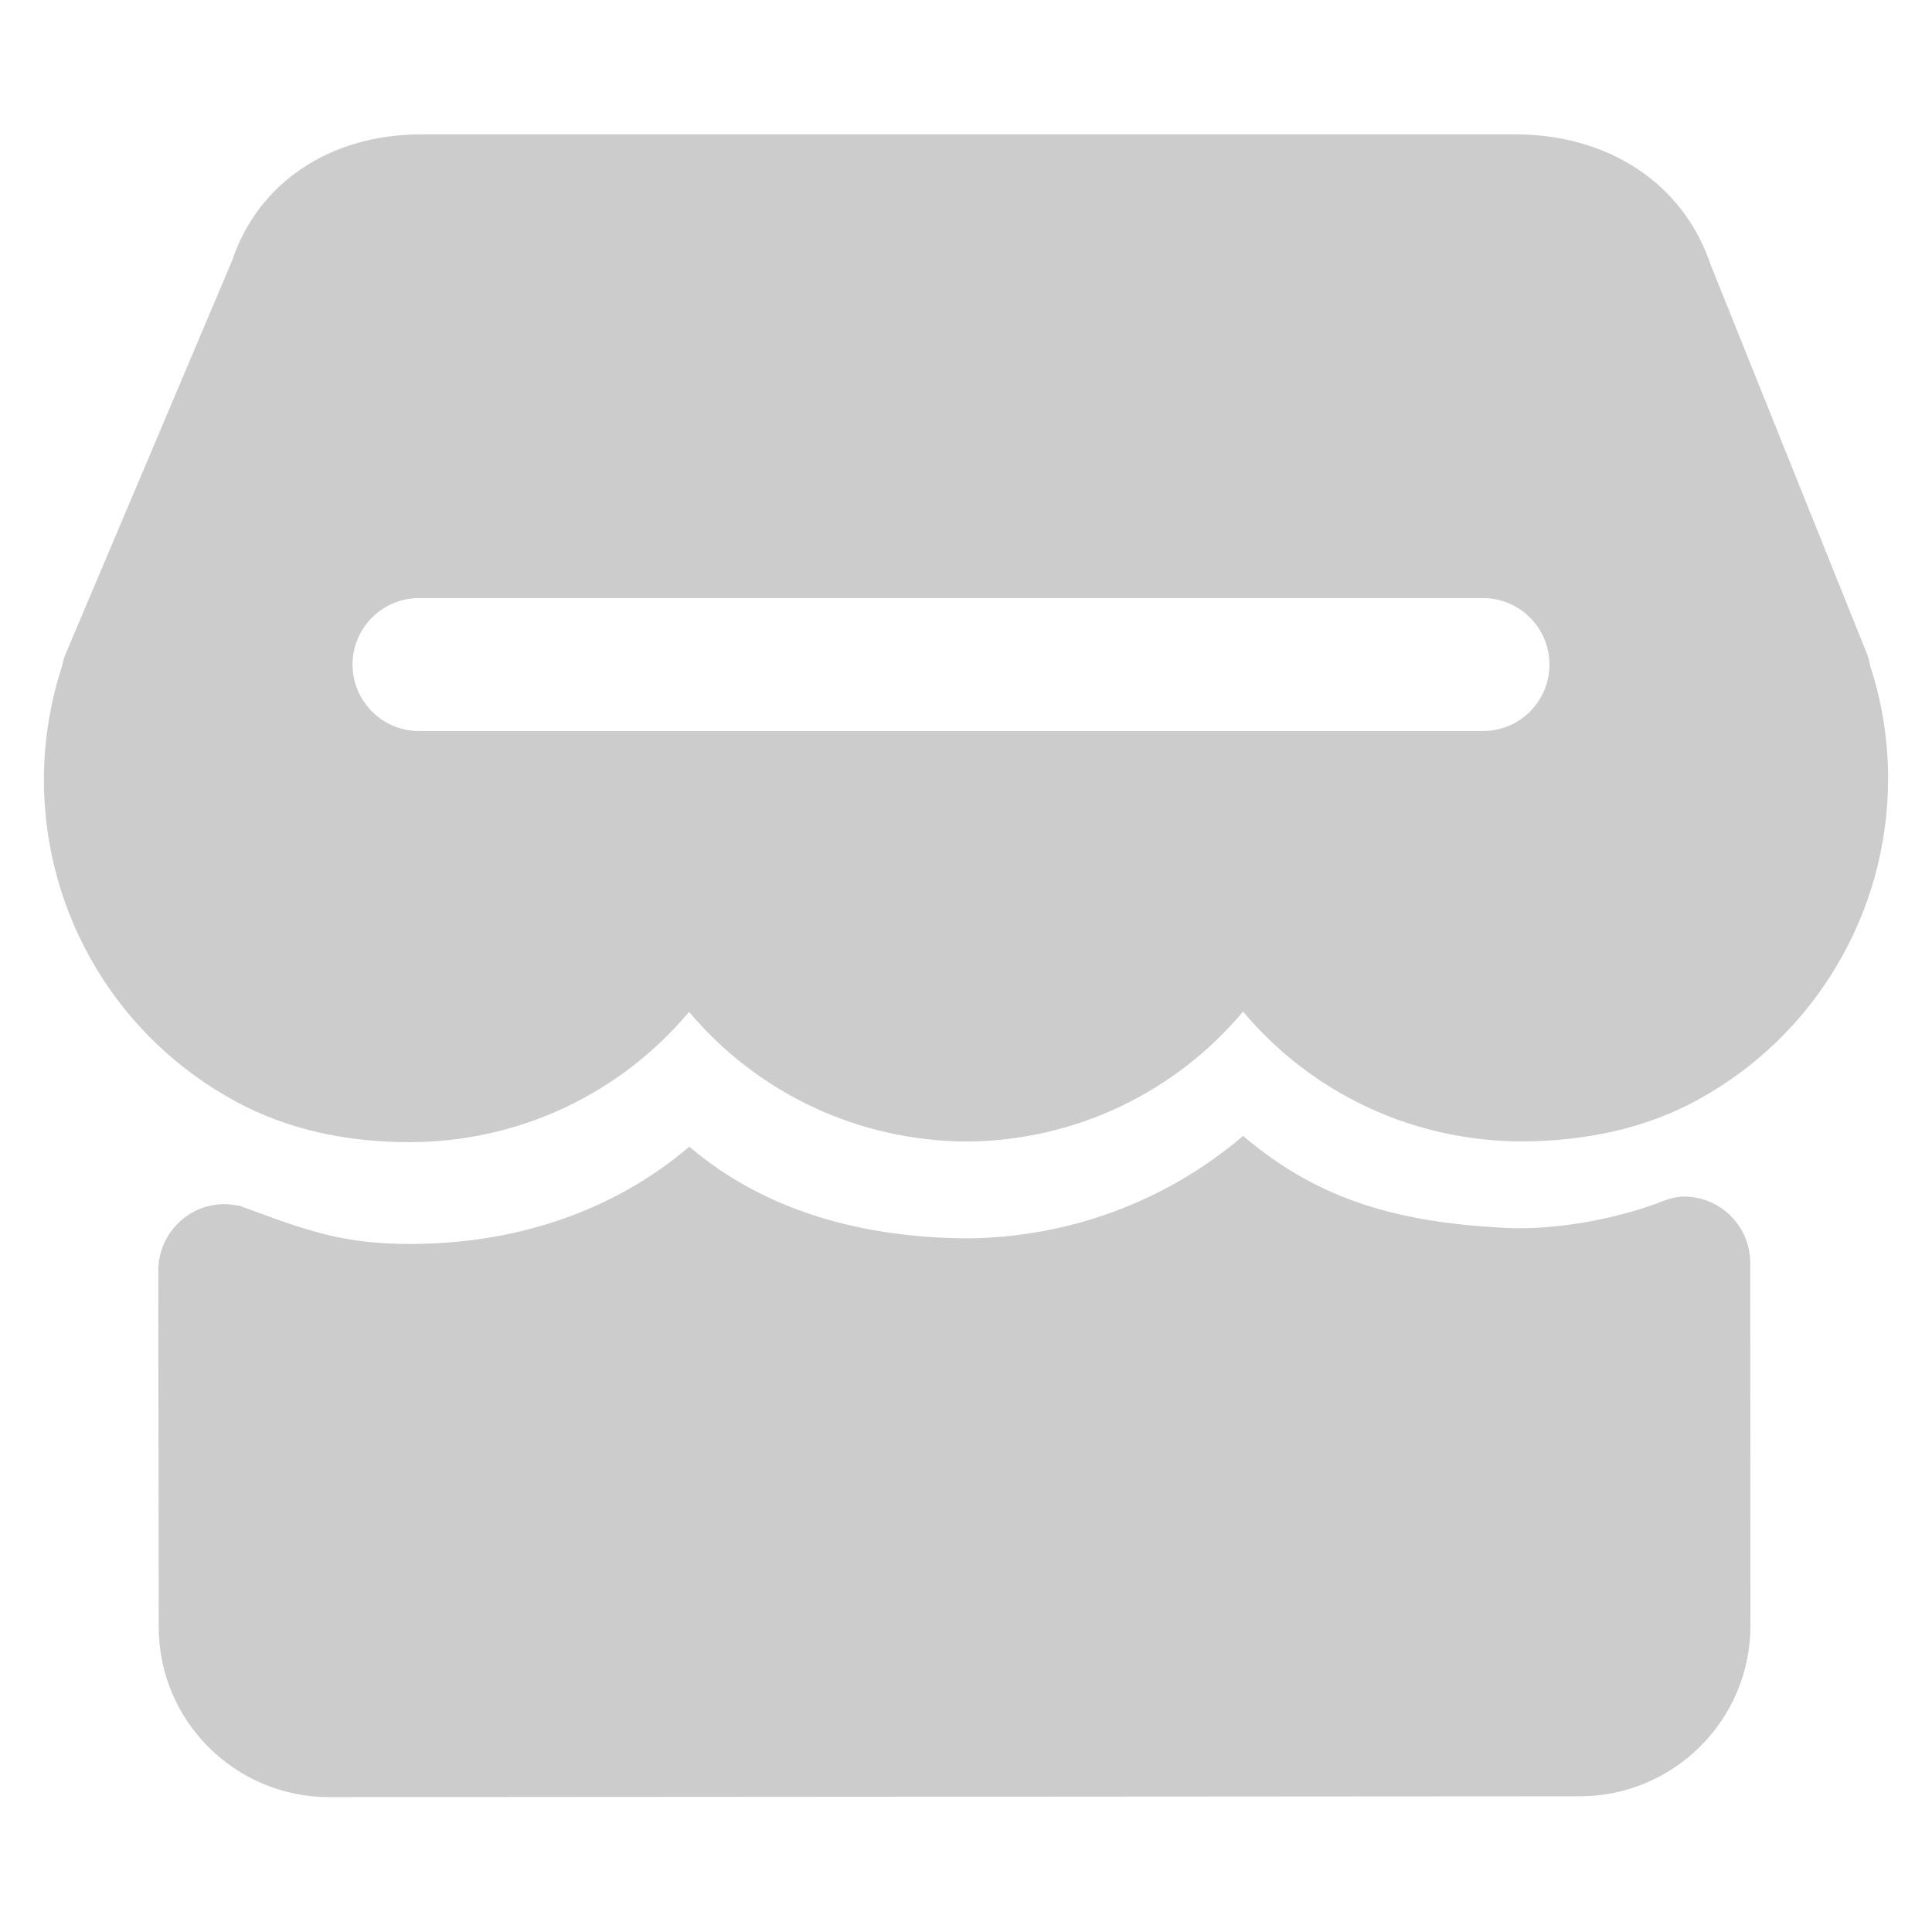 <?xml version="1.0" encoding="UTF-8"?>
<svg width="44px" height="44px" viewBox="0 0 44 44" version="1.1" xmlns="http://www.w3.org/2000/svg" xmlns:xlink="http://www.w3.org/1999/xlink">
    <title>tab_ico_shop_nor</title>
    <g id="页面-1" stroke="none" stroke-width="1" fill="none" fill-rule="evenodd">
        <g id="6-1我的" transform="translate(-448, -1474)" fill-rule="nonzero">
            <g id="底部标签" transform="translate(0, 1458)">
                <g id="shop_fill" transform="translate(448, 16)">
                    <g id="编组">
                        <rect id="矩形" fill="#000000" opacity="0" x="0" y="0" width="44" height="44"></rect>
                        <path d="M42.594,15.173 C42.591,15.15 42.587,15.129 42.582,15.111 C42.564,15.023 42.54,14.938 42.505,14.856 L38.955,6.02 C38.342,4.194 36.645,3.06 34.509,3.06 L9.595,3.06 C7.502,3.06 5.876,4.173 5.287,5.933 L1.471,14.949 C1.453,15.002 1.433,15.08 1.416,15.161 C1.139,16.012 1,16.885 1,17.762 C1.003,20.847 2.696,23.663 5.414,25.109 C6.533,25.709 7.852,26.012 9.333,26.012 L9.338,26.012 C11.823,26.006 14.124,24.914 15.693,23.045 C17.254,24.897 19.538,25.983 22.018,25.998 C24.479,25.98 26.755,24.89 28.31,23.038 C29.879,24.906 32.183,25.995 34.681,25.995 C36.192,25.986 37.533,25.67 38.663,25.049 C41.34,23.588 43.001,20.782 43,17.73 C43.001,16.852 42.858,15.974 42.594,15.173 L42.594,15.173 Z M33.773,16.649 L9.544,16.649 C8.708,16.649 8.029,15.971 8.029,15.135 C8.029,14.299 8.708,13.621 9.544,13.621 L33.773,13.621 C34.611,13.621 35.288,14.299 35.288,15.135 C35.288,15.971 34.611,16.649 33.773,16.649 Z M39.861,28.765 C39.861,27.927 39.184,27.251 38.347,27.251 C38.191,27.251 38.05,27.294 37.909,27.34 C36.787,27.784 35.351,28.023 34.269,27.964 C31.882,27.837 30.064,27.361 28.311,25.87 C26.584,27.343 24.379,28.182 22.032,28.203 C19.651,28.188 17.434,27.591 15.698,26.115 C13.95,27.605 11.72,28.33 9.344,28.33 L9.335,28.33 C7.884,28.33 7.066,28.055 5.746,27.567 C5.709,27.549 5.672,27.54 5.634,27.526 C5.57,27.502 5.522,27.485 5.457,27.461 C5.457,27.461 5.238,27.423 5.119,27.423 L5.116,27.423 C4.28,27.423 3.603,28.103 3.605,28.941 L3.615,37.056 C3.615,39.191 5.355,40.928 7.495,40.928 L35.99,40.909 C38.127,40.903 39.865,39.162 39.865,37.027 L39.861,28.765 Z" id="形状" fill="#CCCCCC"></path>
                    </g>
                </g>
            </g>
        </g>
    </g>
</svg>